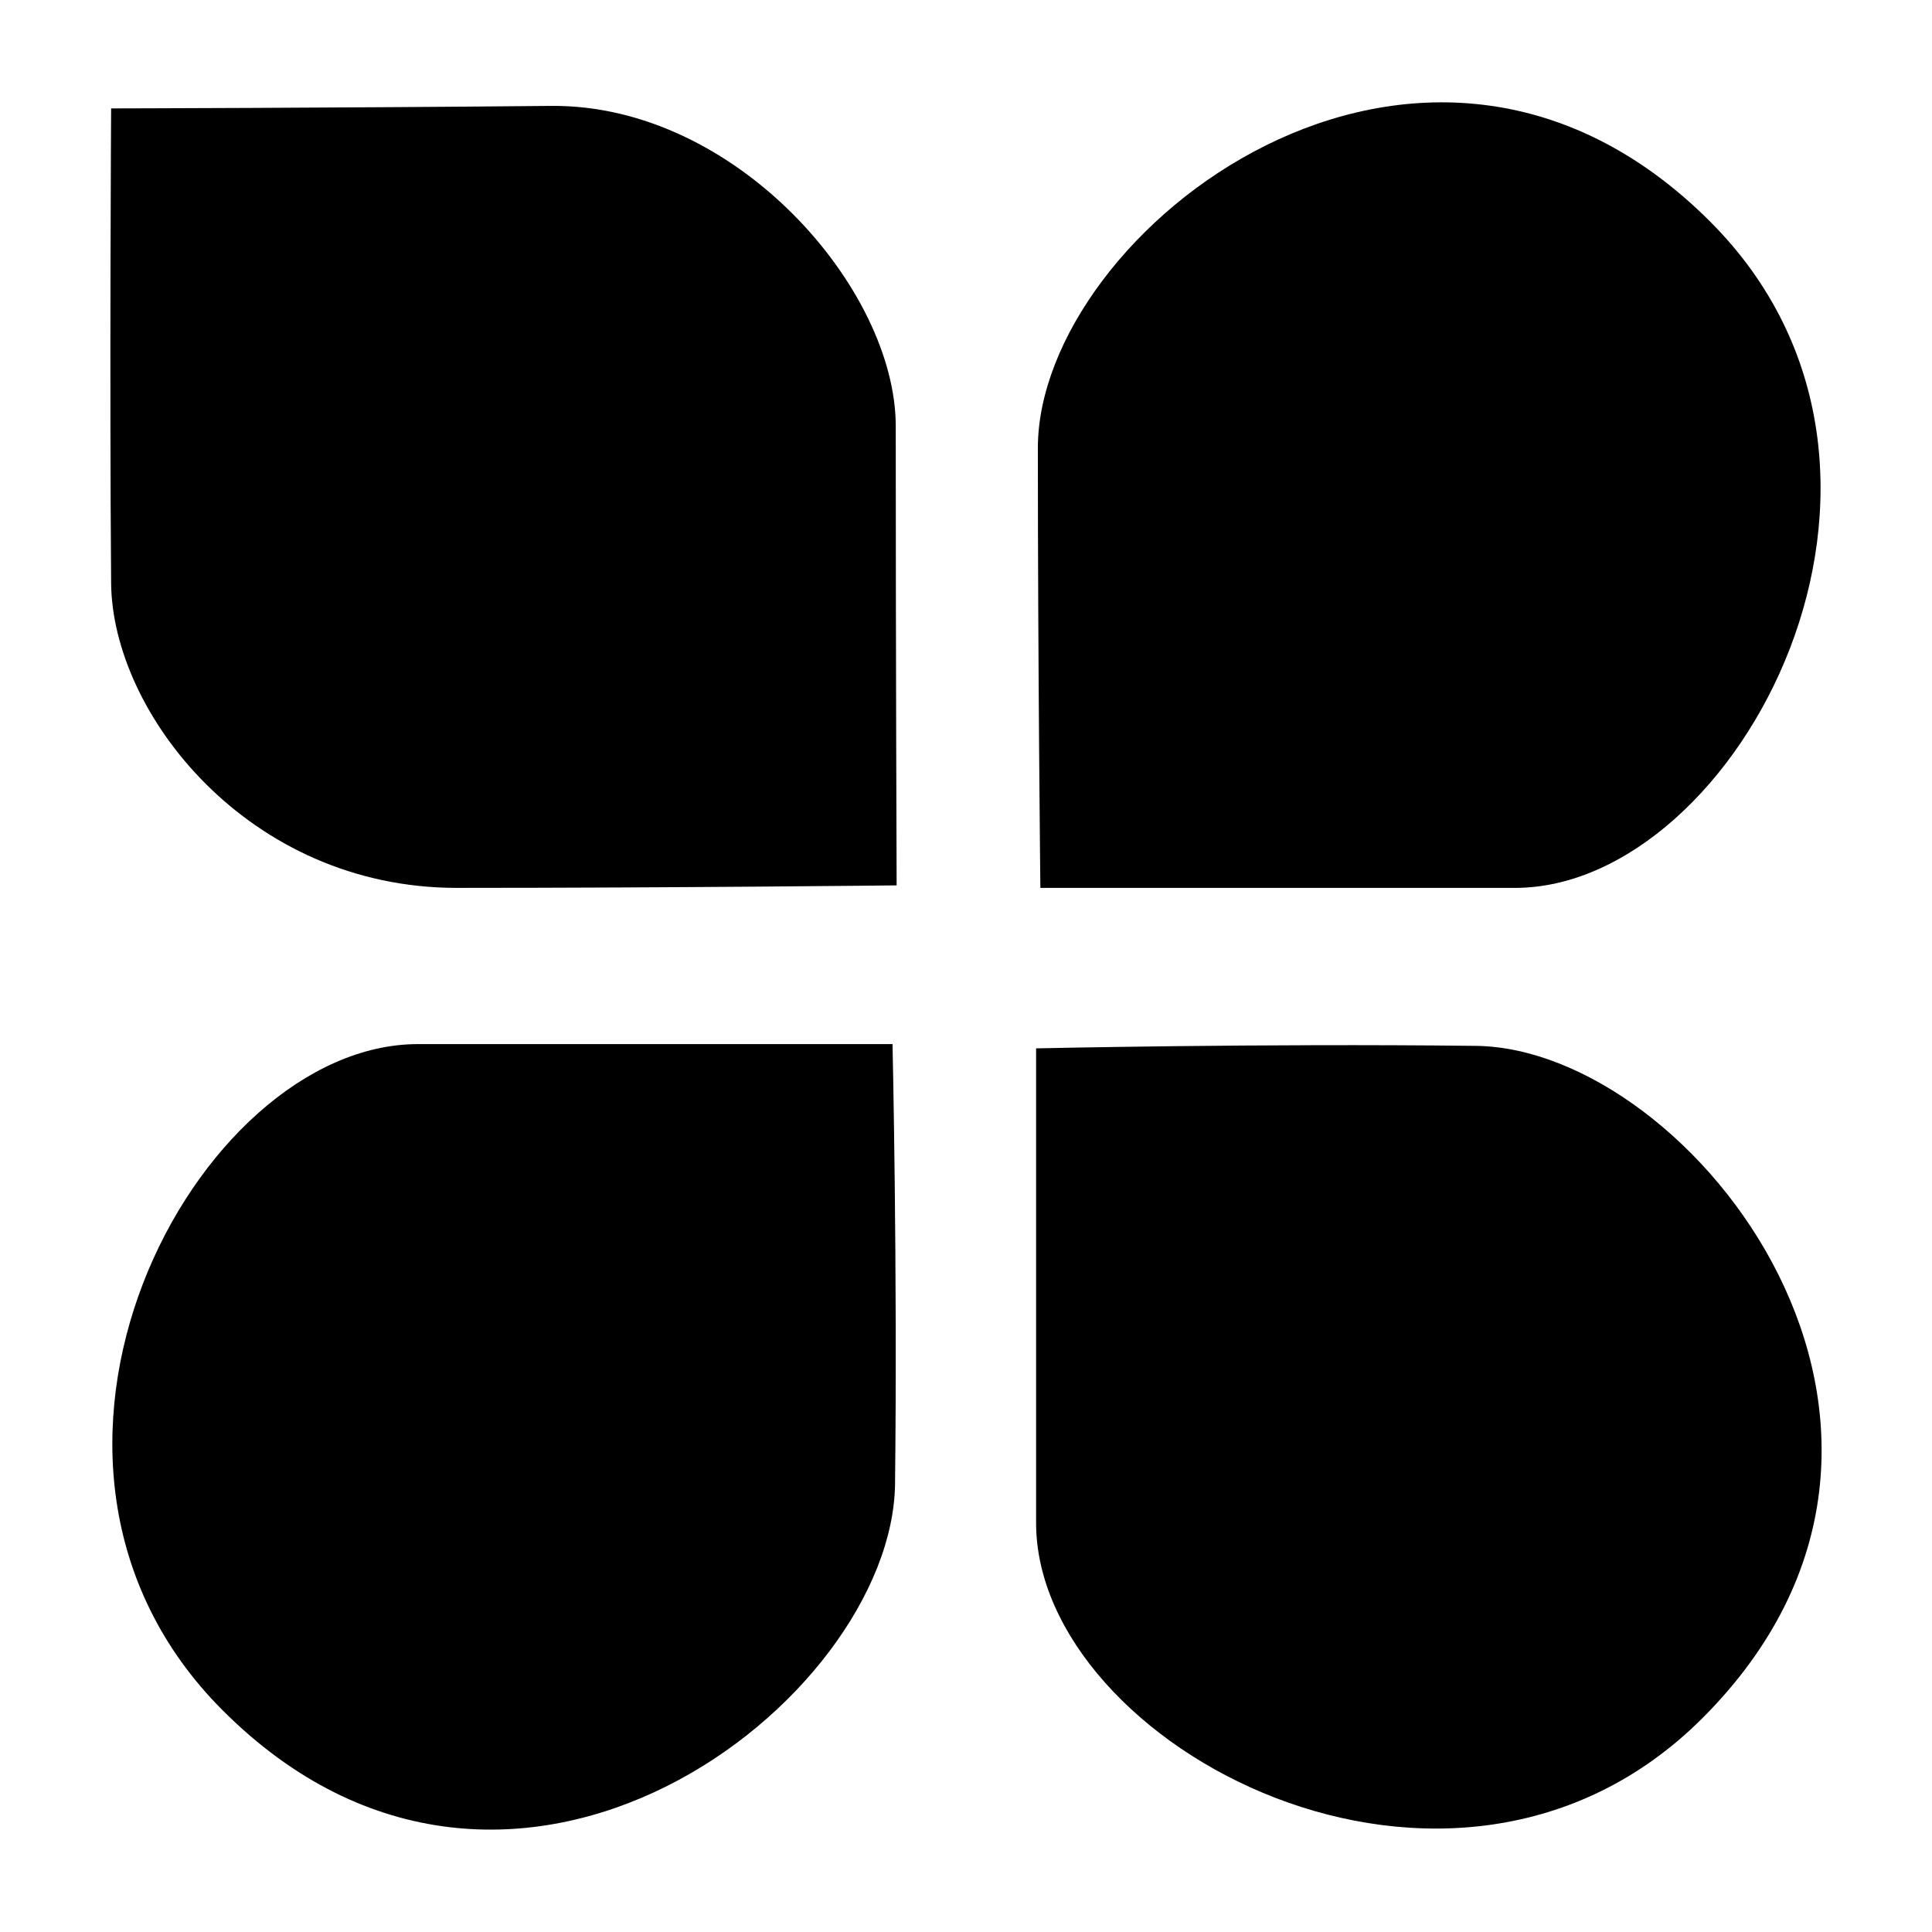 <?xml version="1.0" encoding="UTF-8"?>
<!DOCTYPE svg PUBLIC "-//W3C//DTD SVG 1.1//EN" "http://www.w3.org/Graphics/SVG/1.1/DTD/svg11.dtd">
<svg version="1.1" xmlns="http://www.w3.org/2000/svg" xmlns:xlink="http://www.w3.org/1999/xlink" x="0px" y="0px" width="300" height="300" viewBox="0, 0, 300, 300">
  <g id="Image">
    <g>
      <path d="M161.548,137.872 C161.548,137.872 200.638,137.872 235.247,137.872 C269.856,137.872 304.372,73.228 265.551,34.408 C220.77,-10.374 161.159,35.921 161.159,69.579 C161.159,103.202 161.548,137.872 161.548,137.872 z" fill="#000000"/>
      <path d="M160.885,162.791 C160.885,162.791 160.885,201.881 160.885,236.49 C160.885,271.099 225.529,305.614 264.35,266.794 C309.131,222.013 262.799,162.794 229.178,162.402 C195.557,162.009 160.885,162.791 160.885,162.791 z" fill="#000000"/>
      <path d="M138.591,162.128 C138.591,162.128 99.502,162.128 64.893,162.128 C30.284,162.128 -4.232,226.772 34.588,265.592 C79.37,310.374 138.588,264.042 138.981,230.421 C139.373,196.8 138.591,162.128 138.591,162.128 z" fill="#000000"/>
      <path d="M85.548,16.444 C114.297,16.17 139.091,44.883 139.091,66.173 C139.091,100.782 139.229,137.481 139.229,137.481 C139.229,137.481 104.559,137.868 70.936,137.87 C38.531,137.872 17.419,110.727 17.255,90.531 C16.998,58.781 17.255,16.833 17.255,16.833 C17.255,16.833 51.927,16.764 85.548,16.444 z" fill="#000000"/>
    </g>
  </g>
  <defs/>
</svg>
